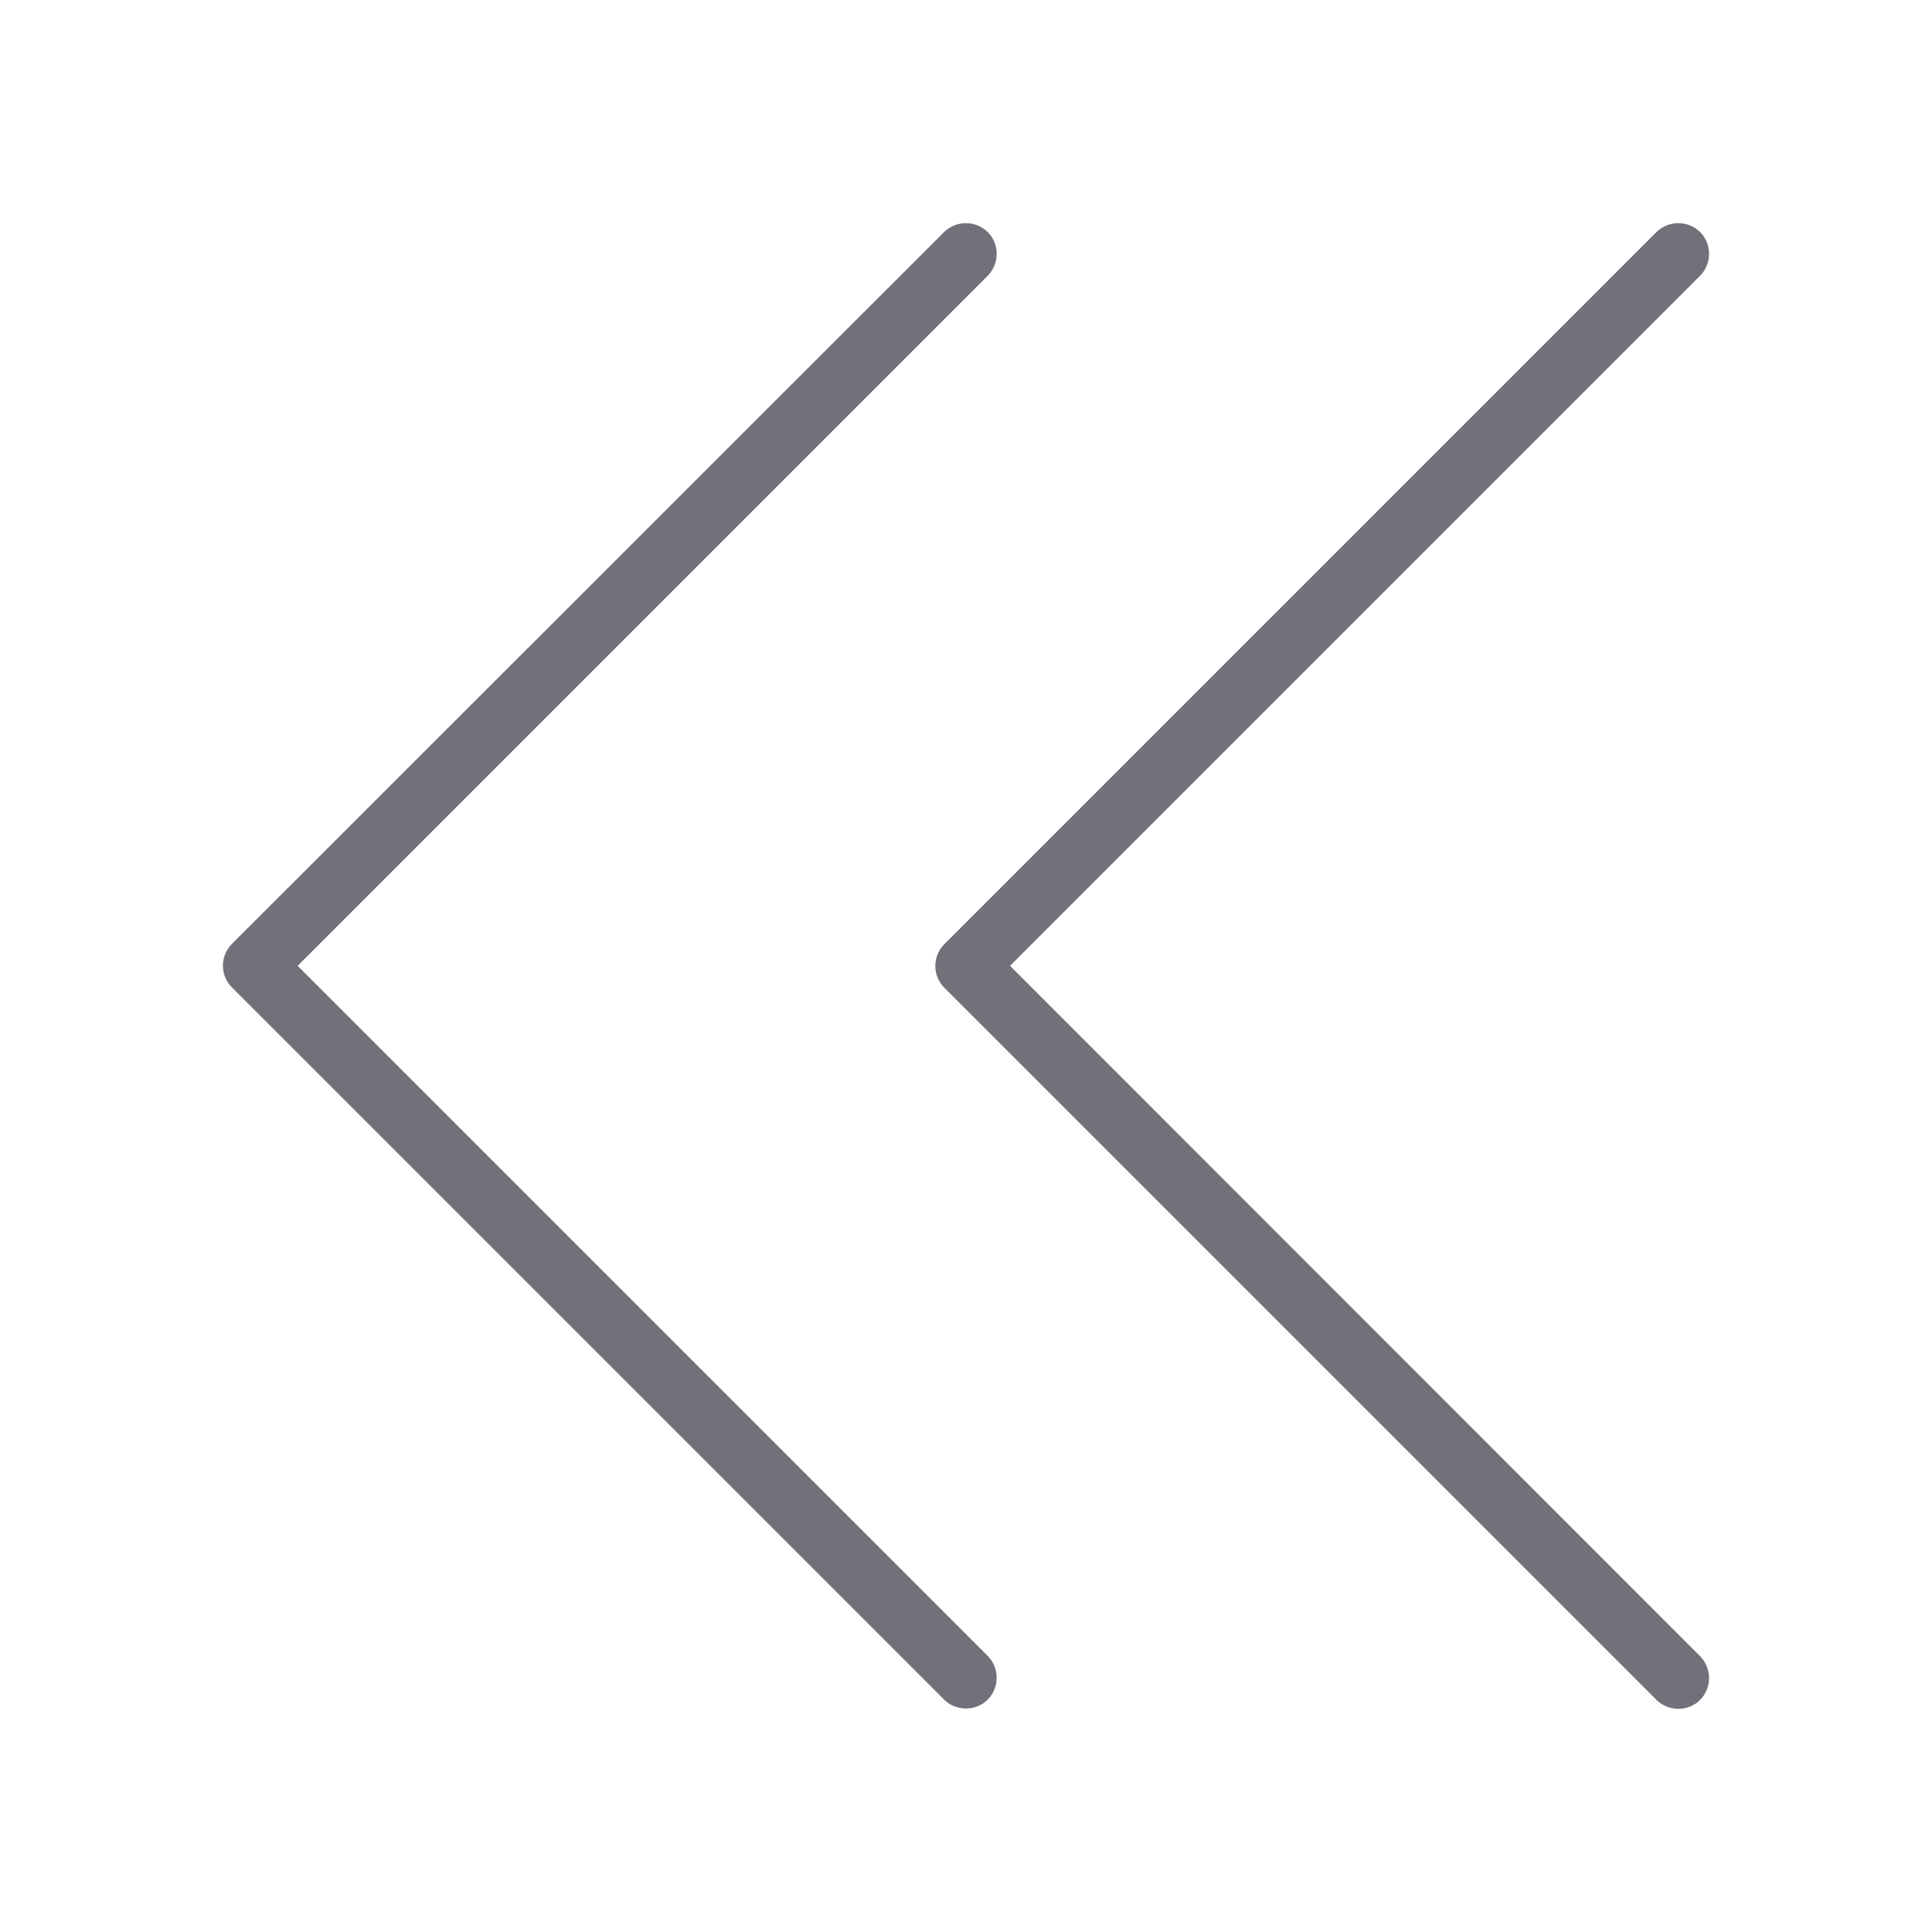 <!DOCTYPE svg PUBLIC "-//W3C//DTD SVG 1.1//EN" "http://www.w3.org/Graphics/SVG/1.1/DTD/svg11.dtd">
<!-- Uploaded to: SVG Repo, www.svgrepo.com, Transformed by: SVG Repo Mixer Tools -->
<svg fill="#71717a" height="64px" width="64px" version="1.1" id="Layer_1" xmlns="http://www.w3.org/2000/svg" xmlns:xlink="http://www.w3.org/1999/xlink" viewBox="-76.77 -76.77 665.34 665.34" xml:space="preserve">
<g id="SVGRepo_bgCarrier" stroke-width="0"/>
<g id="SVGRepo_tracerCarrier" stroke-linecap="round" stroke-linejoin="round" stroke="#CCCCCC" stroke-width="1.024"/>
<g id="SVGRepo_iconCarrier"> <g> <g> <g> <path d="M271.067,255.84l237.76-237.76c4.053-4.267,3.947-10.987-0.213-15.04c-4.16-3.947-10.667-3.947-14.827,0L248.453,248.373 c-4.16,4.16-4.16,10.88,0,15.04l245.333,245.333c4.267,4.053,10.987,3.947,15.04-0.213c3.947-4.16,3.947-10.667,0-14.827 L271.067,255.84z"/> <path d="M25.733,255.84l237.76-237.76c4.053-4.267,3.947-10.987-0.213-15.04c-4.16-3.947-10.667-3.947-14.827,0L3.12,248.267 c-4.16,4.16-4.16,10.88,0,15.04L248.453,508.64c4.267,4.053,10.987,3.947,15.04-0.213c3.947-4.16,3.947-10.667,0-14.827 L25.733,255.84z"/> </g> </g> </g> </g>
</svg>